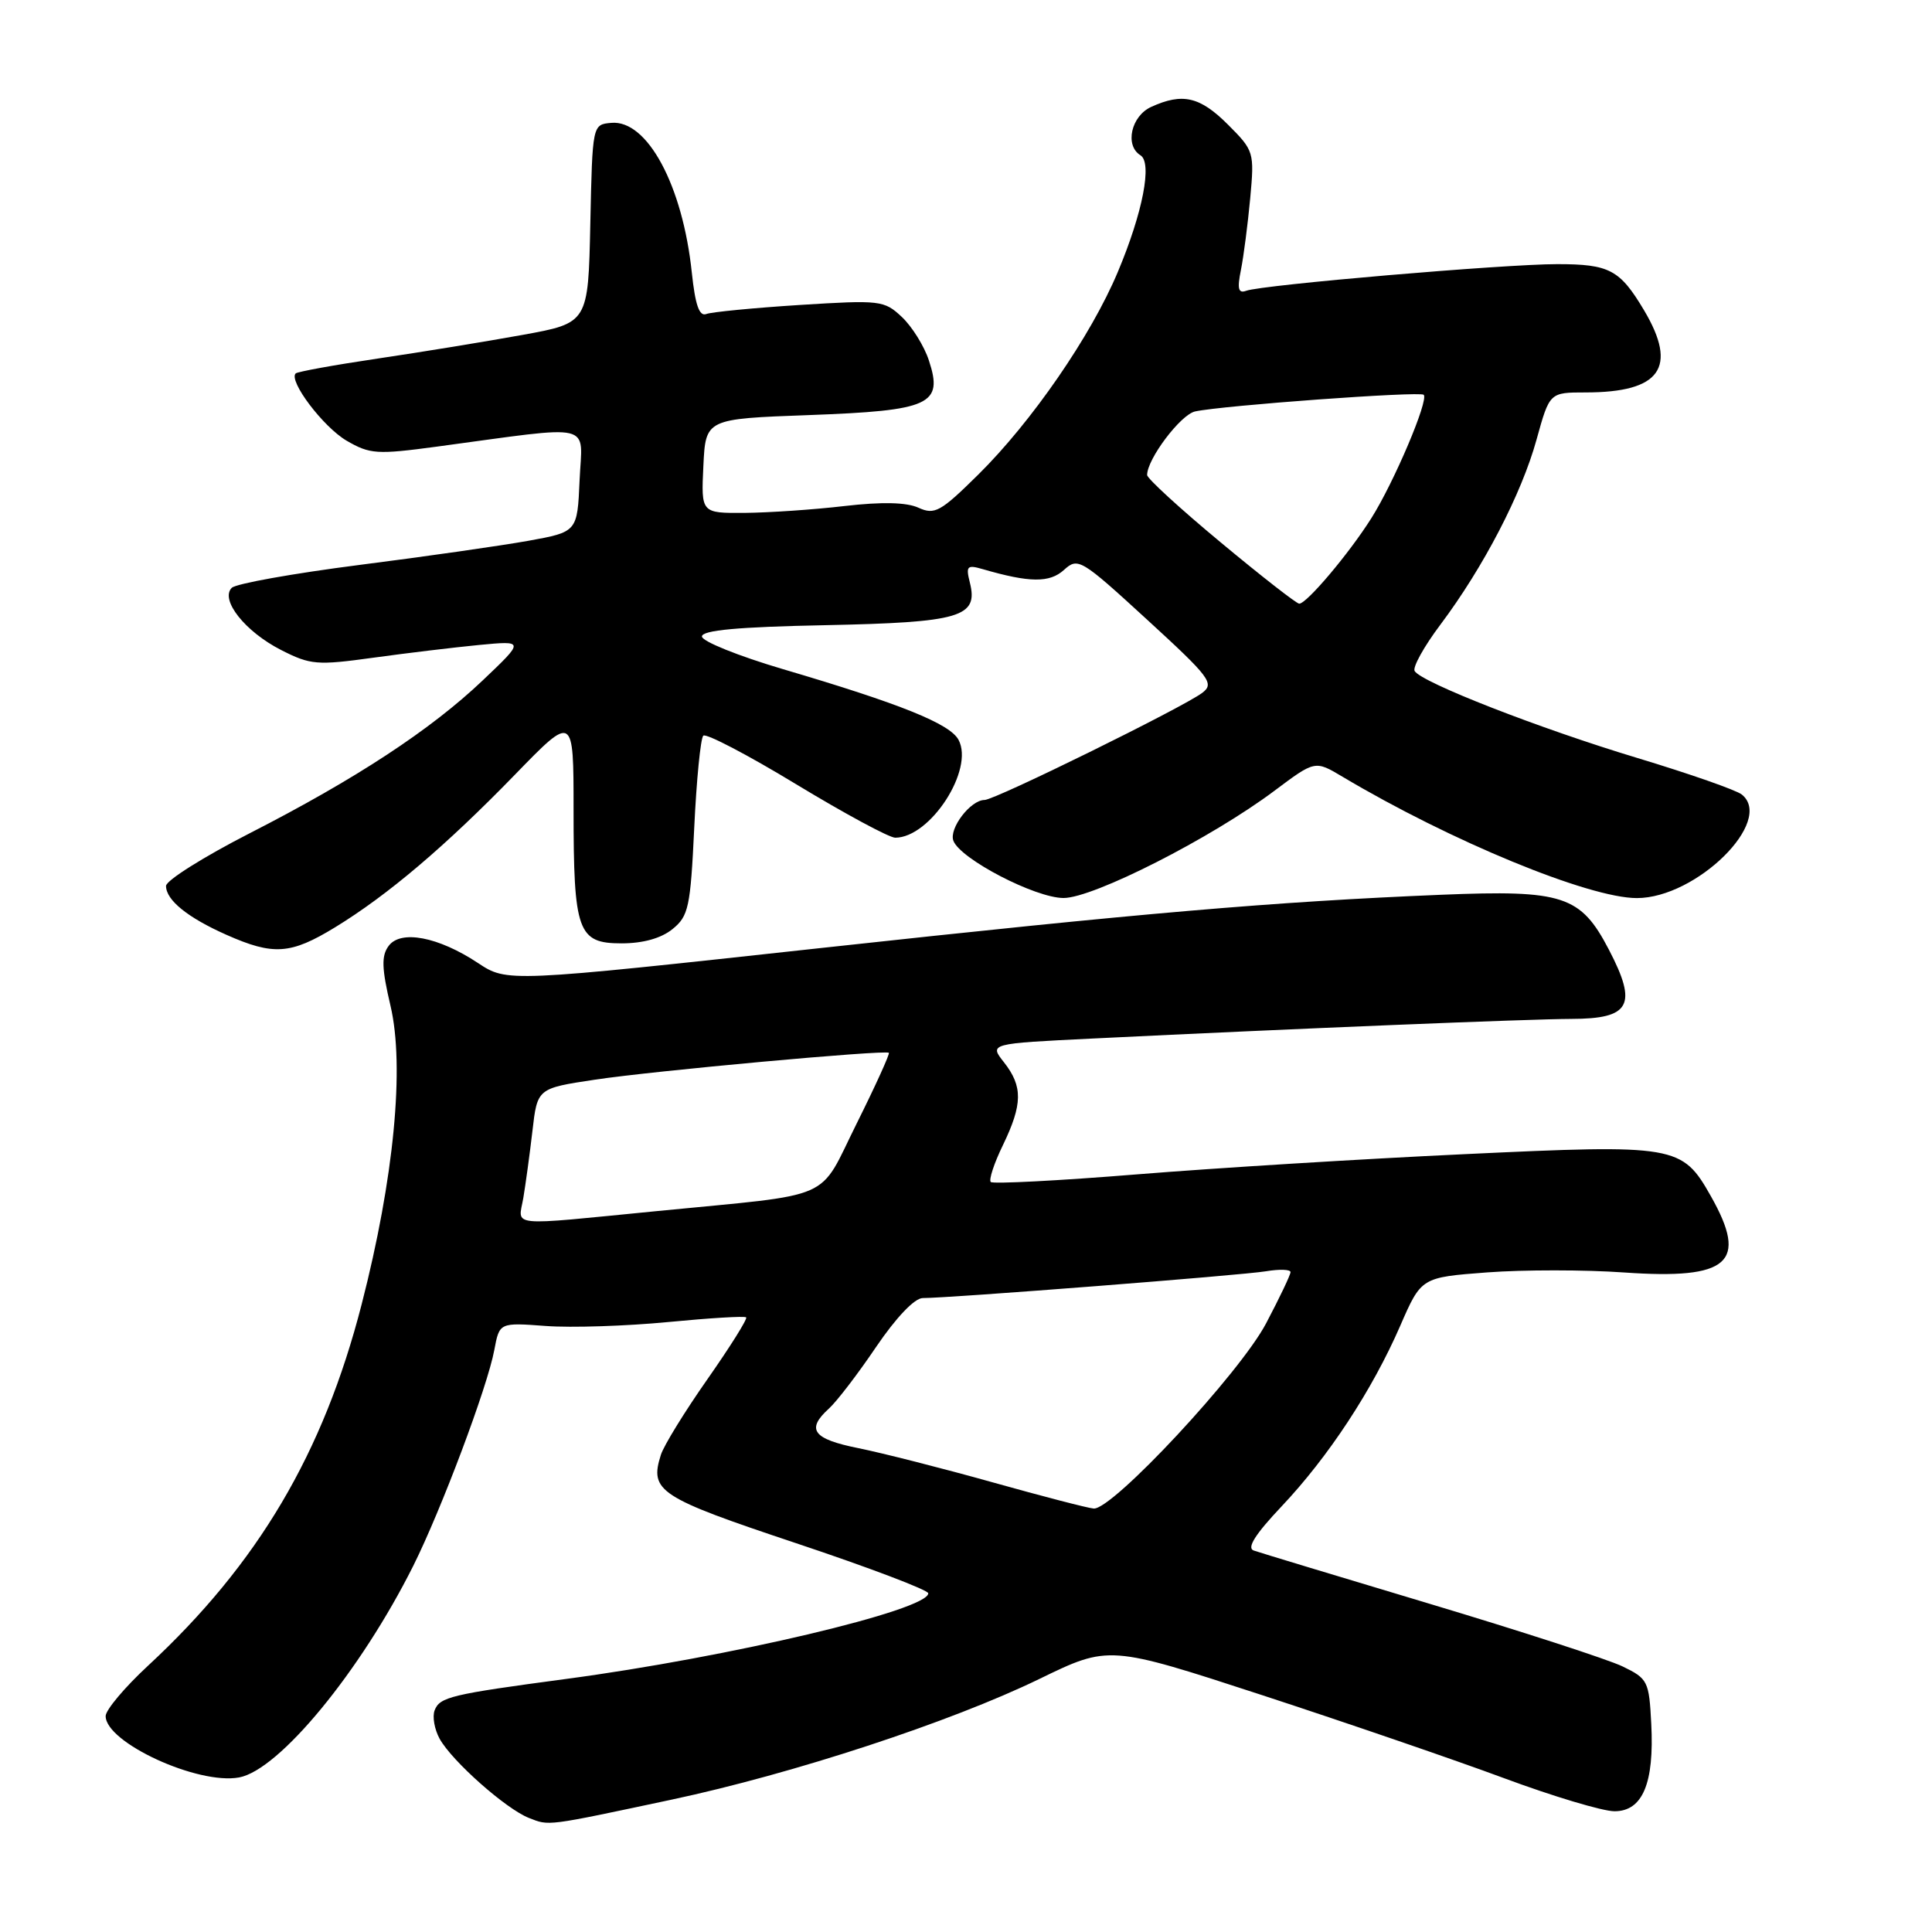 <?xml version="1.0" encoding="UTF-8" standalone="no"?>
<!DOCTYPE svg PUBLIC "-//W3C//DTD SVG 1.1//EN" "http://www.w3.org/Graphics/SVG/1.1/DTD/svg11.dtd" >
<svg xmlns="http://www.w3.org/2000/svg" xmlns:xlink="http://www.w3.org/1999/xlink" version="1.1" viewBox="0 0 256 256">
 <g >
 <path fill="currentColor"
d=" M 89.00 238.46 C 105.07 235.04 126.00 228.17 137.72 222.47 C 146.94 217.99 146.94 217.99 167.22 224.61 C 178.37 228.26 192.81 233.21 199.30 235.62 C 205.79 238.03 212.37 240.00 213.93 240.00 C 217.65 240.00 219.21 236.30 218.80 228.41 C 218.51 222.76 218.35 222.43 215.00 220.81 C 213.07 219.88 201.60 216.16 189.50 212.53 C 177.40 208.90 166.88 205.72 166.12 205.45 C 165.17 205.12 166.33 203.29 169.82 199.60 C 176.01 193.05 181.82 184.22 185.54 175.67 C 188.33 169.26 188.33 169.26 197.06 168.60 C 201.86 168.24 210.02 168.24 215.21 168.61 C 229.12 169.58 231.69 167.32 226.70 158.50 C 222.88 151.74 222.08 151.61 194.12 152.93 C 180.58 153.56 161.02 154.77 150.65 155.61 C 140.28 156.45 131.57 156.90 131.28 156.62 C 131.00 156.34 131.72 154.14 132.89 151.74 C 135.51 146.31 135.54 143.96 133.04 140.77 C 131.07 138.28 131.07 138.28 144.79 137.61 C 172.14 136.27 202.63 135.03 208.21 135.01 C 216.03 135.00 217.02 133.18 213.19 125.84 C 209.44 118.65 207.14 117.90 191.00 118.56 C 168.76 119.48 151.29 120.98 108.85 125.61 C 67.20 130.16 67.20 130.16 63.33 127.60 C 58.07 124.12 53.08 123.17 51.49 125.35 C 50.52 126.66 50.58 128.32 51.74 133.26 C 53.64 141.31 52.21 156.17 47.92 172.83 C 42.84 192.58 34.19 207.20 19.62 220.71 C 16.53 223.57 14.00 226.58 14.00 227.39 C 14.00 230.90 26.22 236.53 31.68 235.52 C 37.00 234.54 47.74 221.49 54.75 207.50 C 58.46 200.08 64.60 183.75 65.50 178.87 C 66.18 175.24 66.18 175.24 72.34 175.70 C 75.73 175.95 83.00 175.71 88.50 175.18 C 94.00 174.65 98.67 174.36 98.87 174.56 C 99.07 174.75 96.77 178.42 93.76 182.72 C 90.75 187.01 87.96 191.54 87.57 192.77 C 86.04 197.60 87.27 198.40 105.51 204.49 C 115.13 207.70 123.00 210.69 123.00 211.12 C 123.00 213.35 96.62 219.59 75.00 222.47 C 59.75 224.51 58.27 224.86 57.59 226.63 C 57.27 227.46 57.57 229.15 58.25 230.39 C 59.89 233.36 67.05 239.70 70.09 240.89 C 72.82 241.95 72.22 242.03 89.00 238.46 Z  M 44.39 122.88 C 51.38 118.61 59.04 112.11 68.25 102.63 C 76.00 94.65 76.00 94.65 76.00 107.26 C 76.00 123.46 76.55 125.00 82.36 125.00 C 85.20 125.00 87.61 124.33 89.11 123.11 C 91.24 121.39 91.49 120.22 91.99 109.67 C 92.29 103.32 92.83 97.84 93.19 97.48 C 93.54 97.13 99.08 100.02 105.50 103.92 C 111.92 107.81 117.83 111.00 118.62 111.00 C 123.27 111.00 129.12 101.96 127.01 98.03 C 125.87 95.90 119.33 93.26 103.76 88.67 C 97.86 86.93 93.02 84.98 93.01 84.34 C 93.00 83.51 97.76 83.07 109.35 82.84 C 127.30 82.47 129.66 81.77 128.51 77.19 C 127.96 75.01 128.15 74.81 130.20 75.41 C 136.43 77.22 139.07 77.25 140.98 75.52 C 142.84 73.83 143.21 74.05 152.00 82.11 C 160.36 89.77 160.95 90.56 159.30 91.81 C 156.70 93.76 131.83 106.00 130.46 106.00 C 128.60 106.00 125.71 109.79 126.33 111.41 C 127.26 113.83 137.17 118.98 140.92 118.99 C 144.87 119.00 160.51 111.05 168.87 104.78 C 174.25 100.75 174.25 100.75 177.87 102.91 C 192.21 111.45 210.53 119.00 216.89 119.00 C 224.78 119.00 235.14 108.78 230.80 105.28 C 230.09 104.70 223.88 102.53 217.00 100.45 C 203.99 96.53 188.39 90.44 187.45 88.92 C 187.15 88.43 188.68 85.67 190.86 82.77 C 196.57 75.16 201.62 65.43 203.60 58.25 C 205.33 52.00 205.33 52.00 210.10 52.00 C 220.02 52.00 222.36 48.71 217.85 41.12 C 214.64 35.73 213.26 35.00 206.33 35.00 C 199.33 35.00 167.28 37.74 165.13 38.53 C 164.08 38.91 163.92 38.28 164.43 35.76 C 164.79 33.97 165.34 29.69 165.66 26.27 C 166.22 20.16 166.16 19.96 162.72 16.52 C 159.00 12.80 156.70 12.27 152.55 14.16 C 149.88 15.37 149.01 19.27 151.11 20.57 C 152.71 21.55 151.43 28.16 148.11 36.05 C 144.57 44.49 136.69 55.92 129.58 62.93 C 124.63 67.82 123.84 68.25 121.71 67.28 C 120.12 66.55 116.88 66.48 111.92 67.05 C 107.84 67.53 101.89 67.93 98.70 67.96 C 92.90 68.00 92.90 68.00 93.20 61.75 C 93.50 55.50 93.50 55.50 107.21 55.00 C 123.28 54.41 125.02 53.62 123.08 47.75 C 122.46 45.85 120.84 43.26 119.50 42.00 C 117.16 39.80 116.64 39.74 105.96 40.41 C 99.86 40.80 94.28 41.34 93.58 41.61 C 92.66 41.96 92.12 40.40 91.67 36.13 C 90.46 24.58 85.77 15.85 81.00 16.28 C 78.50 16.50 78.50 16.50 78.22 29.65 C 77.94 42.80 77.94 42.80 69.22 44.38 C 64.42 45.25 55.80 46.66 50.05 47.51 C 44.31 48.36 39.42 49.25 39.18 49.48 C 38.20 50.46 42.83 56.58 45.92 58.39 C 49.02 60.19 49.93 60.25 57.89 59.18 C 79.14 56.32 77.14 55.85 76.80 63.61 C 76.50 70.48 76.50 70.48 70.00 71.66 C 66.42 72.30 56.34 73.75 47.60 74.86 C 38.86 75.98 31.26 77.34 30.71 77.89 C 29.13 79.47 32.47 83.69 37.23 86.12 C 41.13 88.11 42.00 88.18 49.46 87.15 C 53.88 86.54 60.20 85.78 63.50 85.46 C 69.50 84.89 69.50 84.89 64.00 90.12 C 57.09 96.70 47.13 103.23 33.01 110.45 C 26.96 113.55 22.00 116.67 22.00 117.39 C 22.00 119.27 24.87 121.59 30.01 123.87 C 36.23 126.63 38.51 126.47 44.39 122.88 Z  M 131.50 196.41 C 124.90 194.56 116.91 192.53 113.75 191.89 C 107.71 190.68 106.77 189.42 109.84 186.64 C 110.86 185.72 113.67 182.06 116.08 178.49 C 118.75 174.56 121.19 172.00 122.27 172.00 C 125.86 172.00 164.59 168.98 167.75 168.45 C 169.54 168.15 171.00 168.20 171.00 168.56 C 171.00 168.93 169.54 171.98 167.76 175.36 C 164.28 181.96 147.40 200.08 144.92 199.89 C 144.14 199.83 138.10 198.26 131.50 196.41 Z  M 69.34 158.75 C 69.64 156.96 70.19 152.96 70.55 149.86 C 71.20 144.21 71.20 144.21 78.85 143.06 C 86.59 141.89 117.26 139.09 117.78 139.50 C 117.93 139.63 116.03 143.82 113.54 148.82 C 108.31 159.31 111.02 158.12 87.00 160.48 C 67.02 162.44 68.67 162.61 69.34 158.75 Z  M 161.75 71.87 C 156.39 67.42 152.00 63.40 152.00 62.94 C 152.00 60.82 156.44 54.94 158.35 54.52 C 161.95 53.73 188.15 51.82 188.65 52.31 C 189.34 53.01 184.71 63.92 181.70 68.68 C 178.74 73.37 173.13 80.01 172.15 79.99 C 171.79 79.98 167.11 76.33 161.75 71.87 Z "/>
</g>
</svg>
